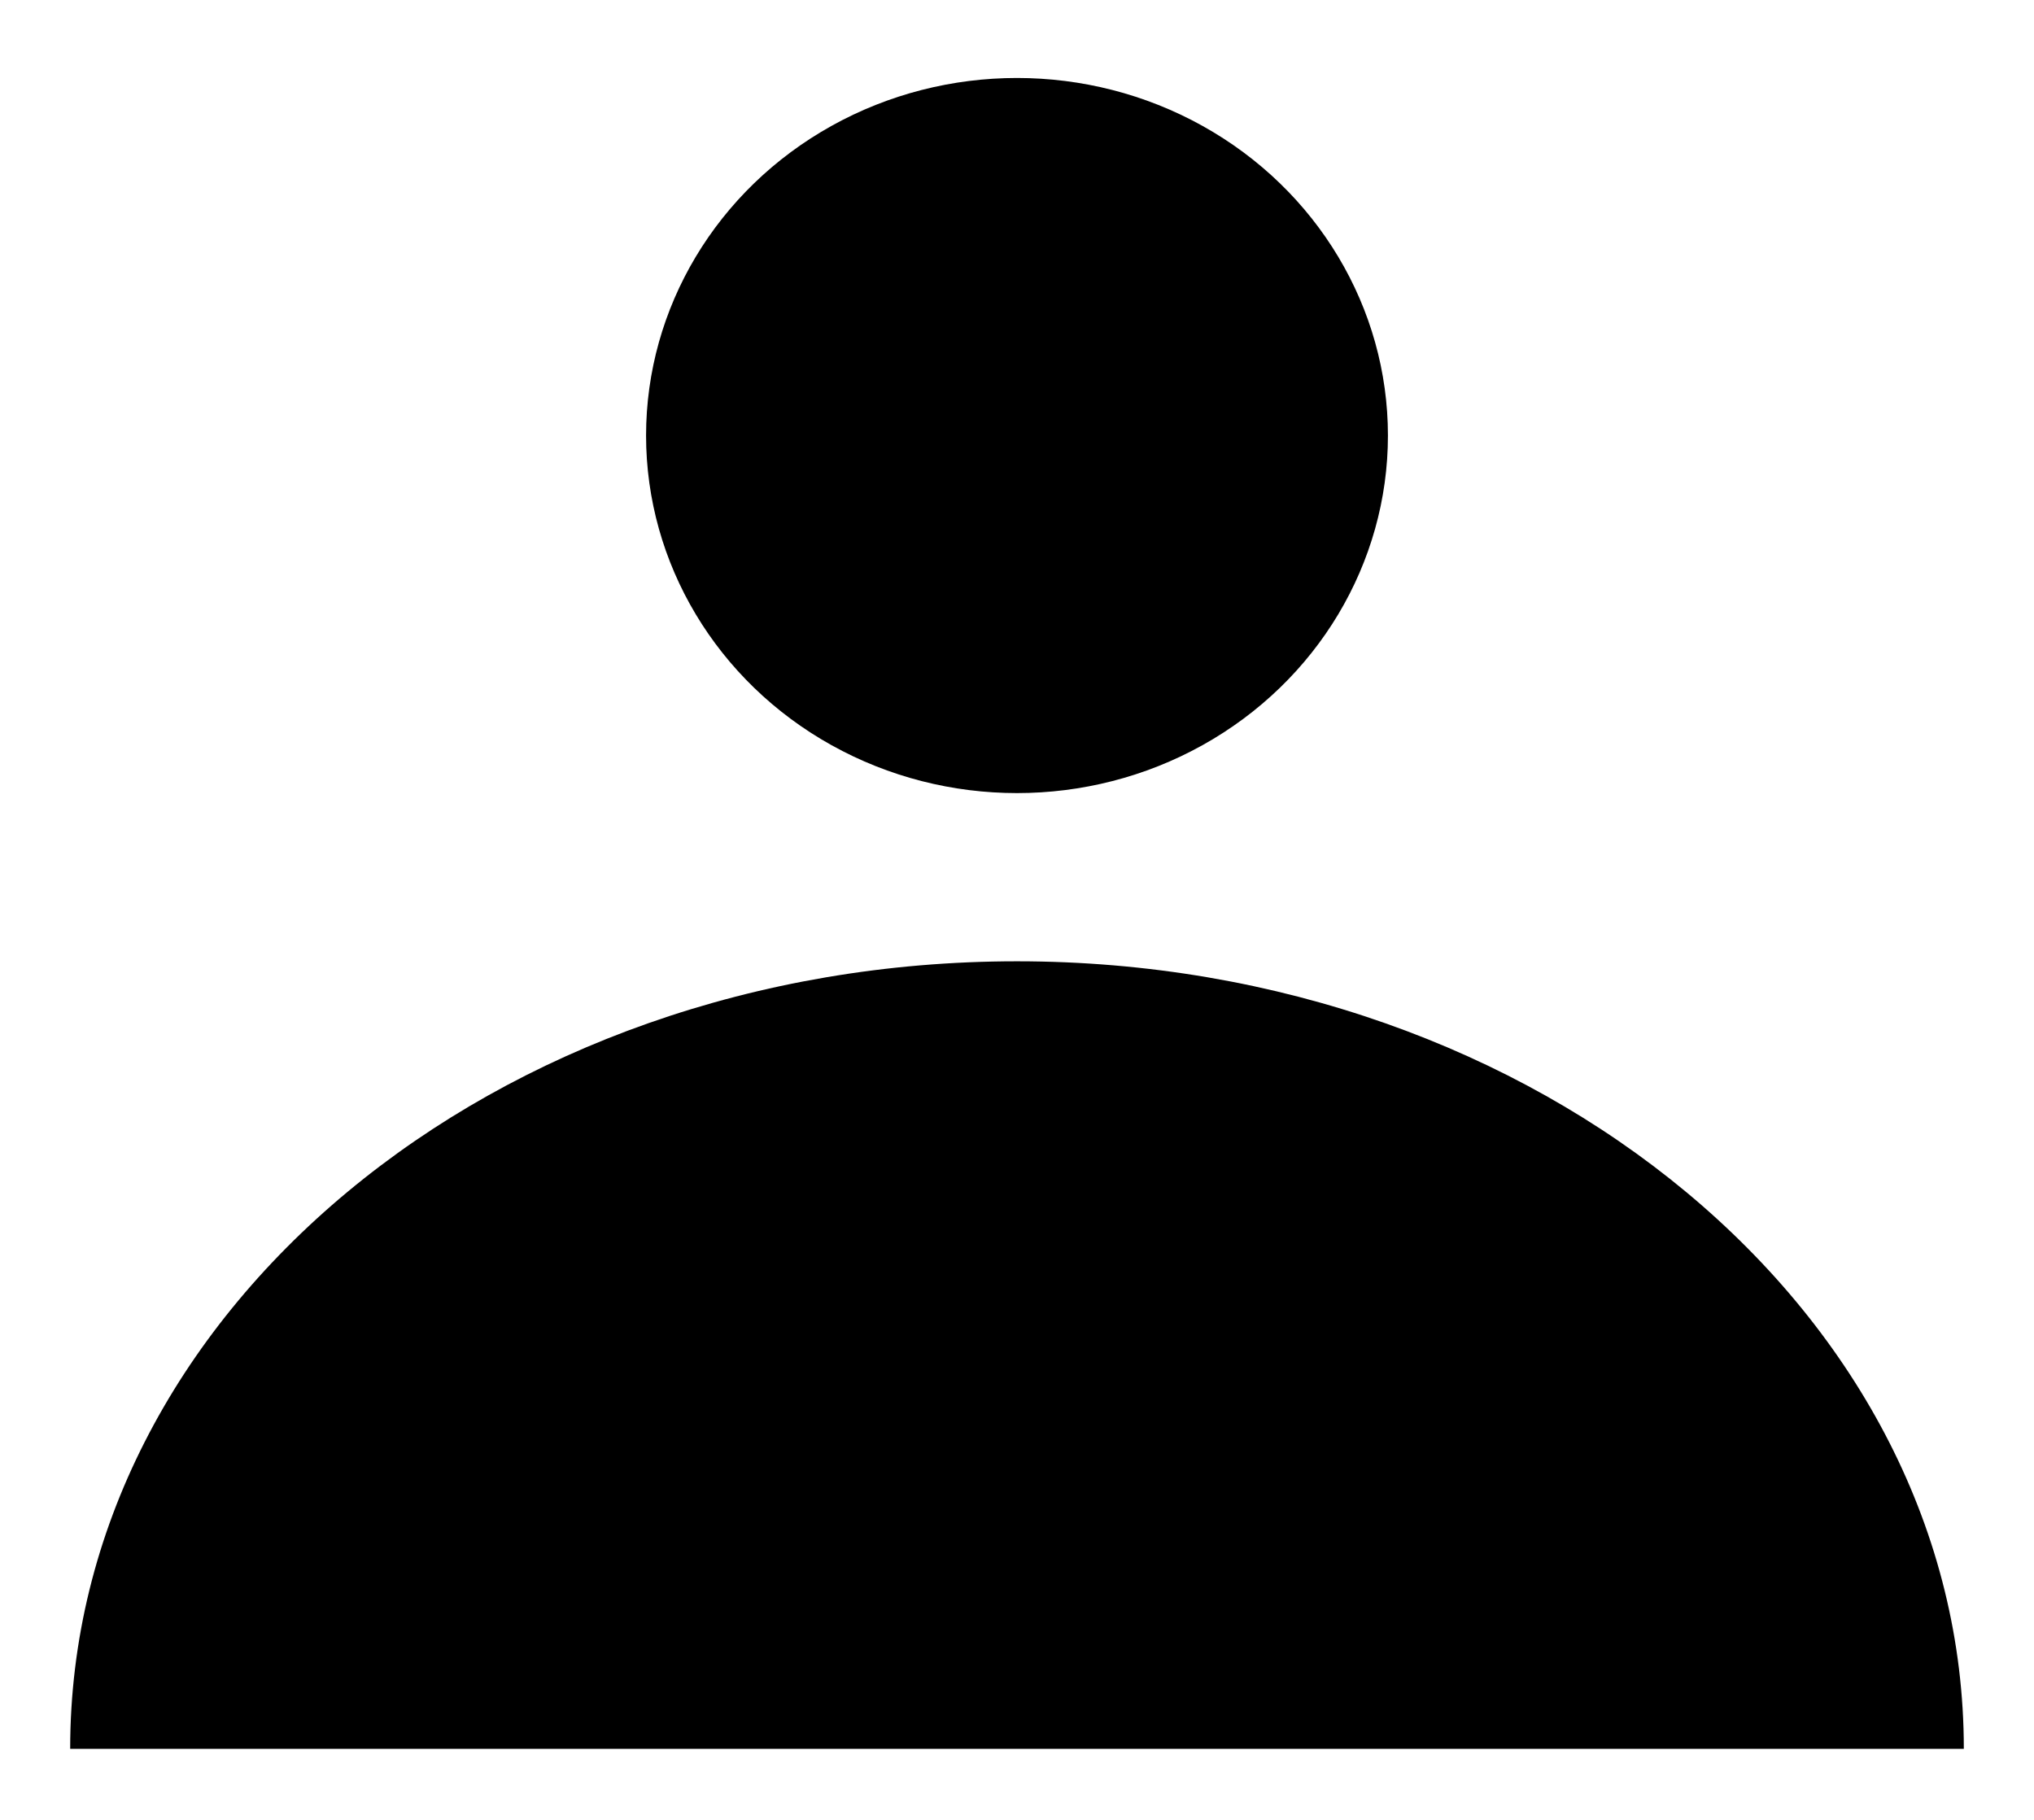 <svg xmlns="http://www.w3.org/2000/svg" xmlns:xlink="http://www.w3.org/1999/xlink" x="0px" y="0px" viewBox="0 0 18.26 16.34" style="enable-background:new 0 0 18.26 16.34;" xml:space="preserve">
<ellipse cx="9.13" cy="3.91" rx="3.33" ry="3.21"/>
<path d="M0.63,15.7c0-3.91,3.81-7.07,8.5-7.07s8.5,3.17,8.5,7.07"/>
</svg>